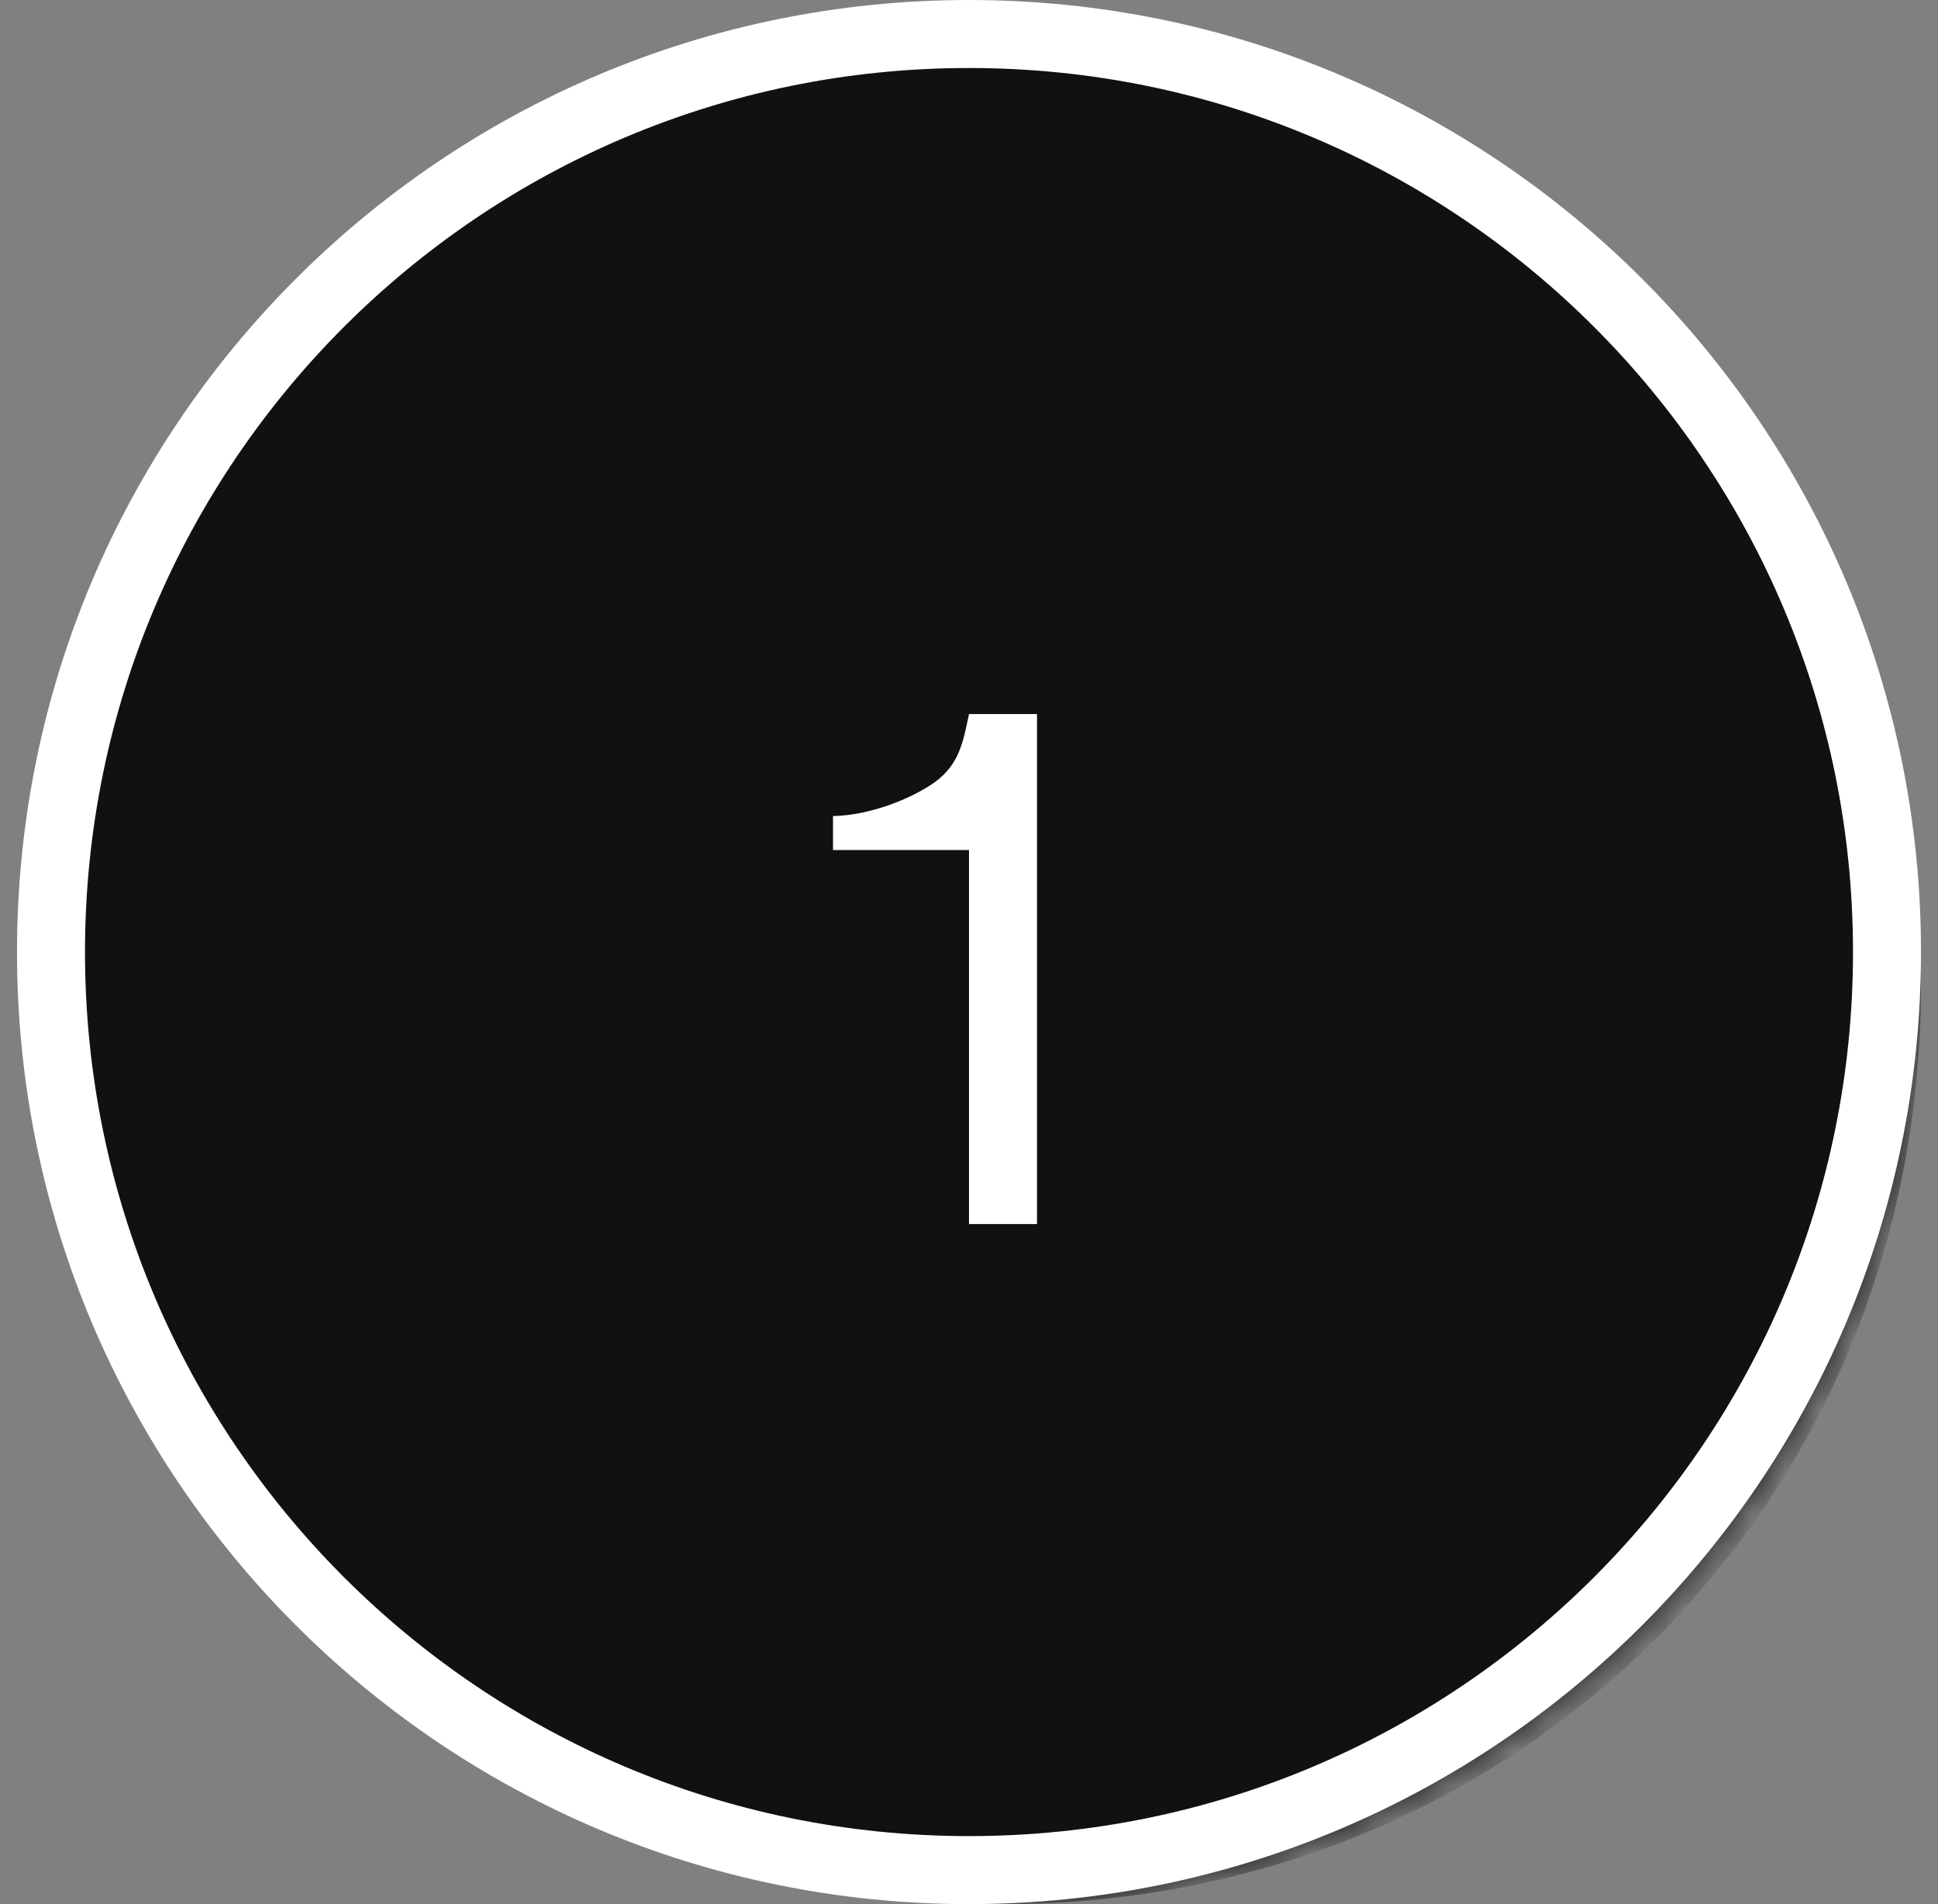 <svg width="57" height="56" viewBox="0 0 57 56" fill="none" xmlns="http://www.w3.org/2000/svg">
<rect x="0" y="0" width="57" height="56" fill="#808080" stroke="none"/>
<g clip-path="url(#clip0_242_31)">
<mask id="mask0_242_31" style="mask-type:luminance" maskUnits="userSpaceOnUse" x="0" y="0" width="57" height="56">
<path d="M56.5 28C56.5 12.536 43.964 0 28.5 0C13.036 0 0.5 12.536 0.5 28C0.5 43.464 13.036 56 28.5 56C43.964 56 56.5 43.464 56.5 28Z" fill="white"/>
</mask>
<g mask="url(#mask0_242_31)">
<path d="M56.5 29C56.5 13.812 44.688 1 29.5 1C14.312 1 1.5 13.812 1.5 29C1.5 44.188 14.312 56 29.5 56C44.688 56 56.5 44.188 56.5 29Z" fill="#101111"/>
<path d="M30.5 36H28.5V25H24.5V24C25.544 23.985 26.788 23.509 27.5 23C28.212 22.475 28.326 21.833 28.5 21H30.5V36Z" fill="white"/>
</g>
<path d="M55.5 28C55.5 13.088 43.412 1 28.5 1C13.588 1 1.5 13.088 1.5 28C1.5 42.912 13.588 55 28.5 55C43.412 55 55.5 42.912 55.5 28Z" stroke="white" stroke-width="2"/>
</g>
<defs>
<clipPath id="clip0_242_31">
<rect width="57" height="56" fill="white"/>
</clipPath>
</defs>
</svg>
